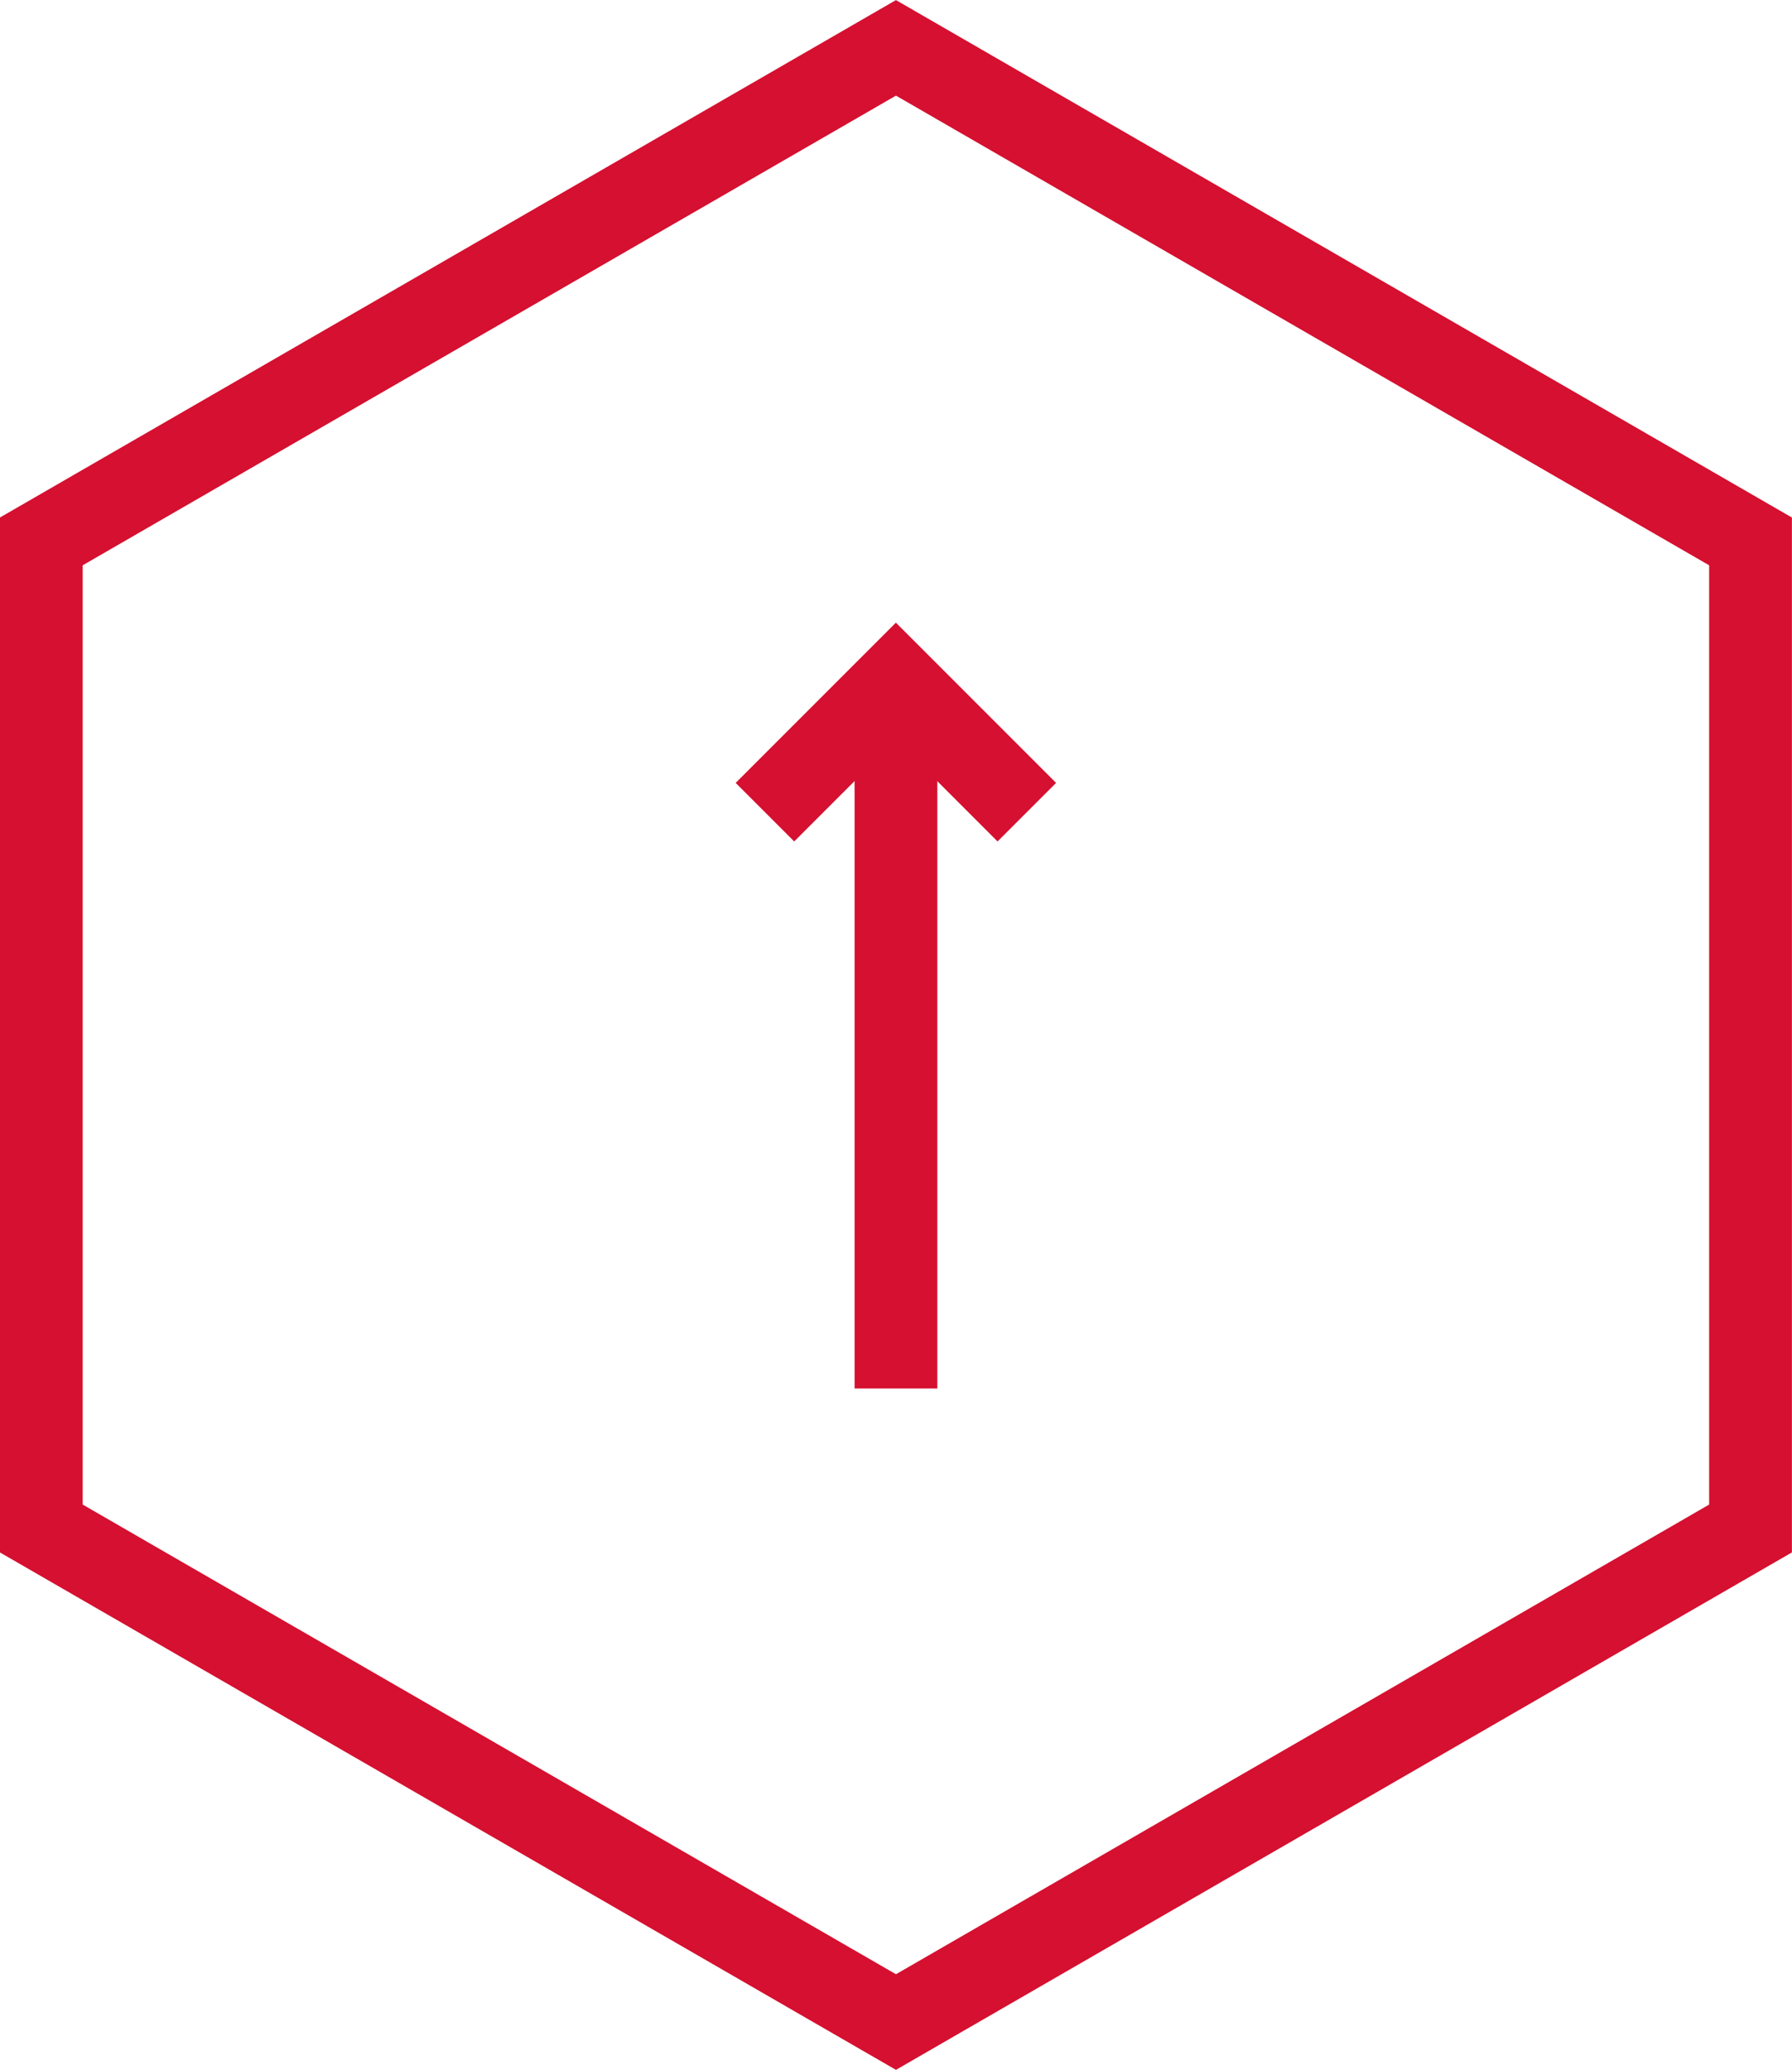<svg xmlns="http://www.w3.org/2000/svg" width="21.651" height="25" viewBox="0 0 21.651 25">
  <g id="Group_940" data-name="Group 940" transform="translate(0 0)">
    <g id="Path_135" data-name="Path 135" transform="translate(75.648 -116.15)" fill="none">
      <path d="M-54,134.9V122.4l-10.825-6.25-10.825,6.25v12.5l10.825,6.25Z" stroke="none"/>
      <path d="M -64.823 139.996 L -54.998 134.323 L -54.998 122.978 L -64.823 117.305 L -74.649 122.978 L -74.649 134.323 L -64.823 139.996 M -64.823 141.151 L -75.649 134.901 L -75.649 122.401 L -64.823 116.151 L -53.998 122.401 L -53.998 134.901 L -64.823 141.151 Z" stroke="none" fill="#d51030"/>
    </g>
    <path id="Path_128" data-name="Path 128" d="M-5099.792-2204.269l1.582,1.582-1.582,1.582" transform="translate(2213.511 -5089.982) rotate(-90)" fill="none" stroke="#d51030" stroke-width="1"/>
    <path id="Path_130" data-name="Path 130" d="M0,0H8.544" transform="translate(10.825 16.771) rotate(-90)" fill="none" stroke="#d51030" stroke-width="1"/>
  </g>
</svg>
